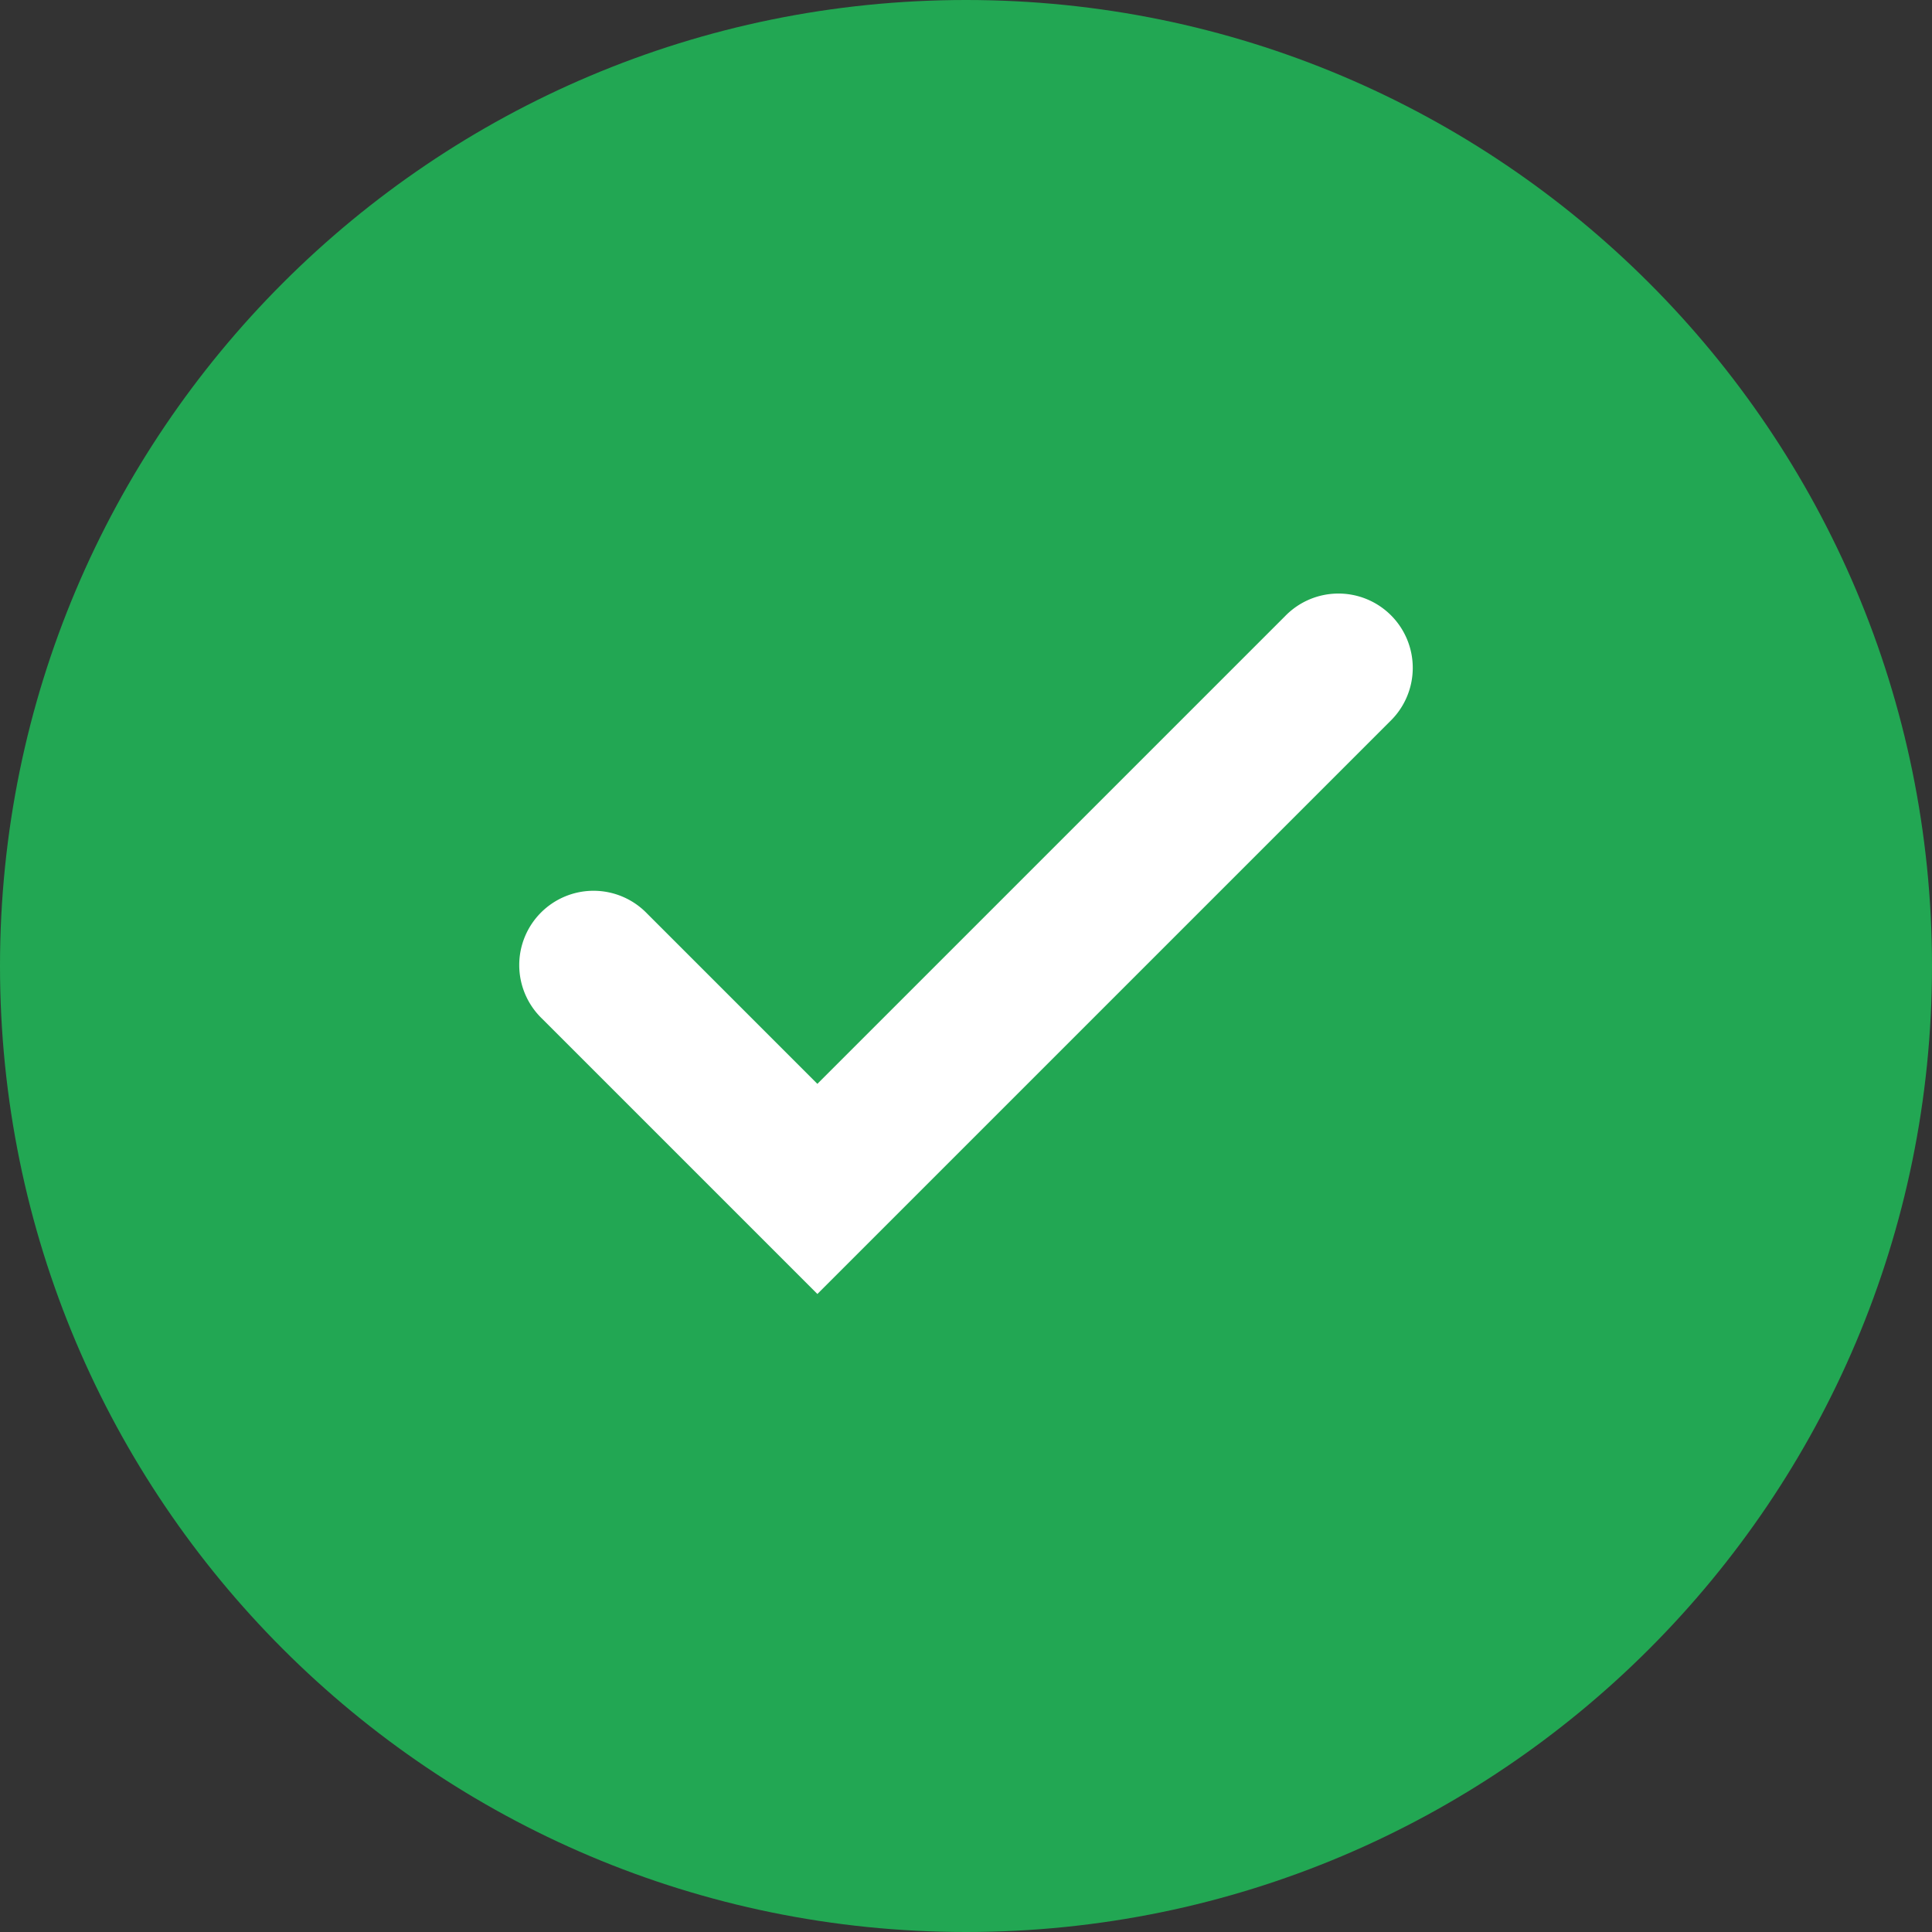 <svg width="26" height="26" viewBox="0 0 26 26" xmlns="http://www.w3.org/2000/svg"><rect x="0" y="0" width="26" height="26" fill="#333333" stroke="none"/><title>success</title><g fill="none" class="nc-icon-wrapper"><path fill-rule="evenodd" clip-rule="evenodd" d="M13 26c7.18 0 13-5.82 13-13S20.18 0 13 0 0 5.82 0 13s5.82 13 13 13z" fill="#22A753"/><path d="M11 14.586l6.293-6.293a1 1 0 1 1 1.414 1.414L11 17.414l-3.707-3.707a1 1 0 1 1 1.414-1.414L11 14.586z" fill="#fff"/></g></svg>
